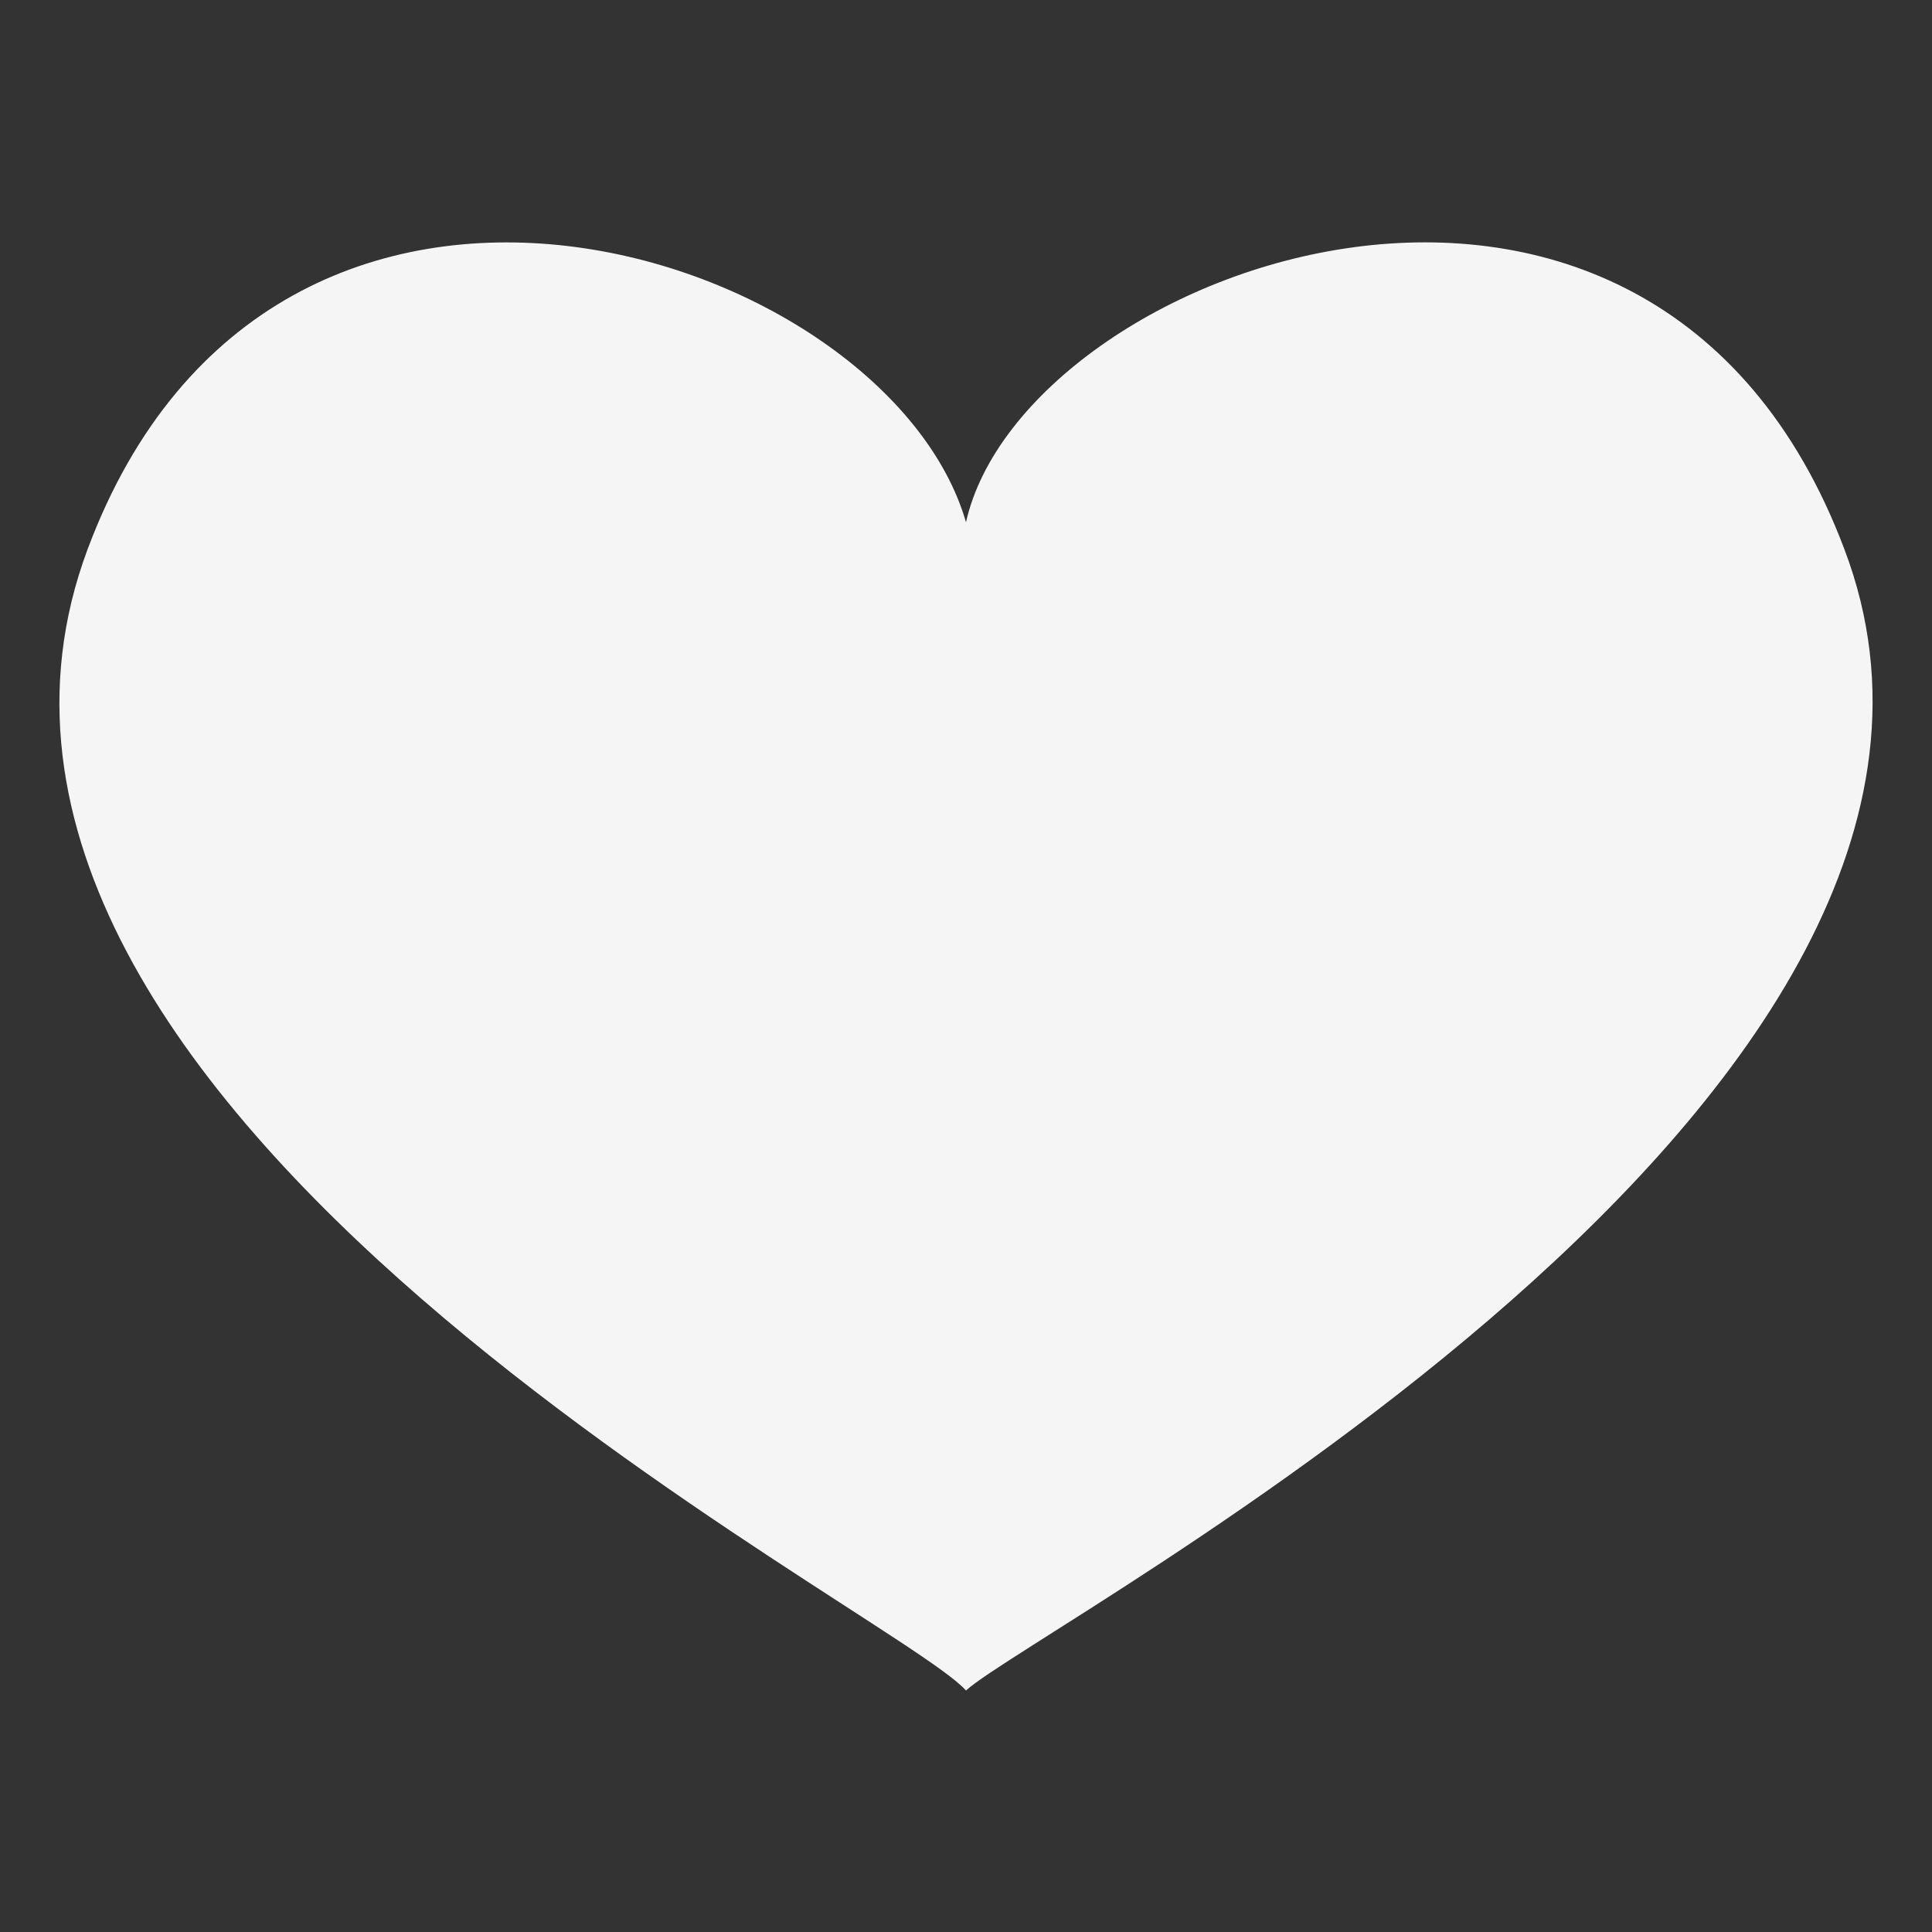 <svg xmlns="http://www.w3.org/2000/svg" viewBox="0 0 64 64" enable-background="new 0 0 64 64">
	<rect x="0" y="0" width="64" height="64" fill="#333333" stroke="none"/>
	<path fill="#F5F5F5" d="m61.1 18.2c-6.4-17-27.2-9.4-29.1-.9-2.6-9-22.9-15.7-29.1.9-6.9 18.5 26.7 35.1 29.1 37.8 2.4-2.2 36-19.6 29.1-37.8"/>
</svg>